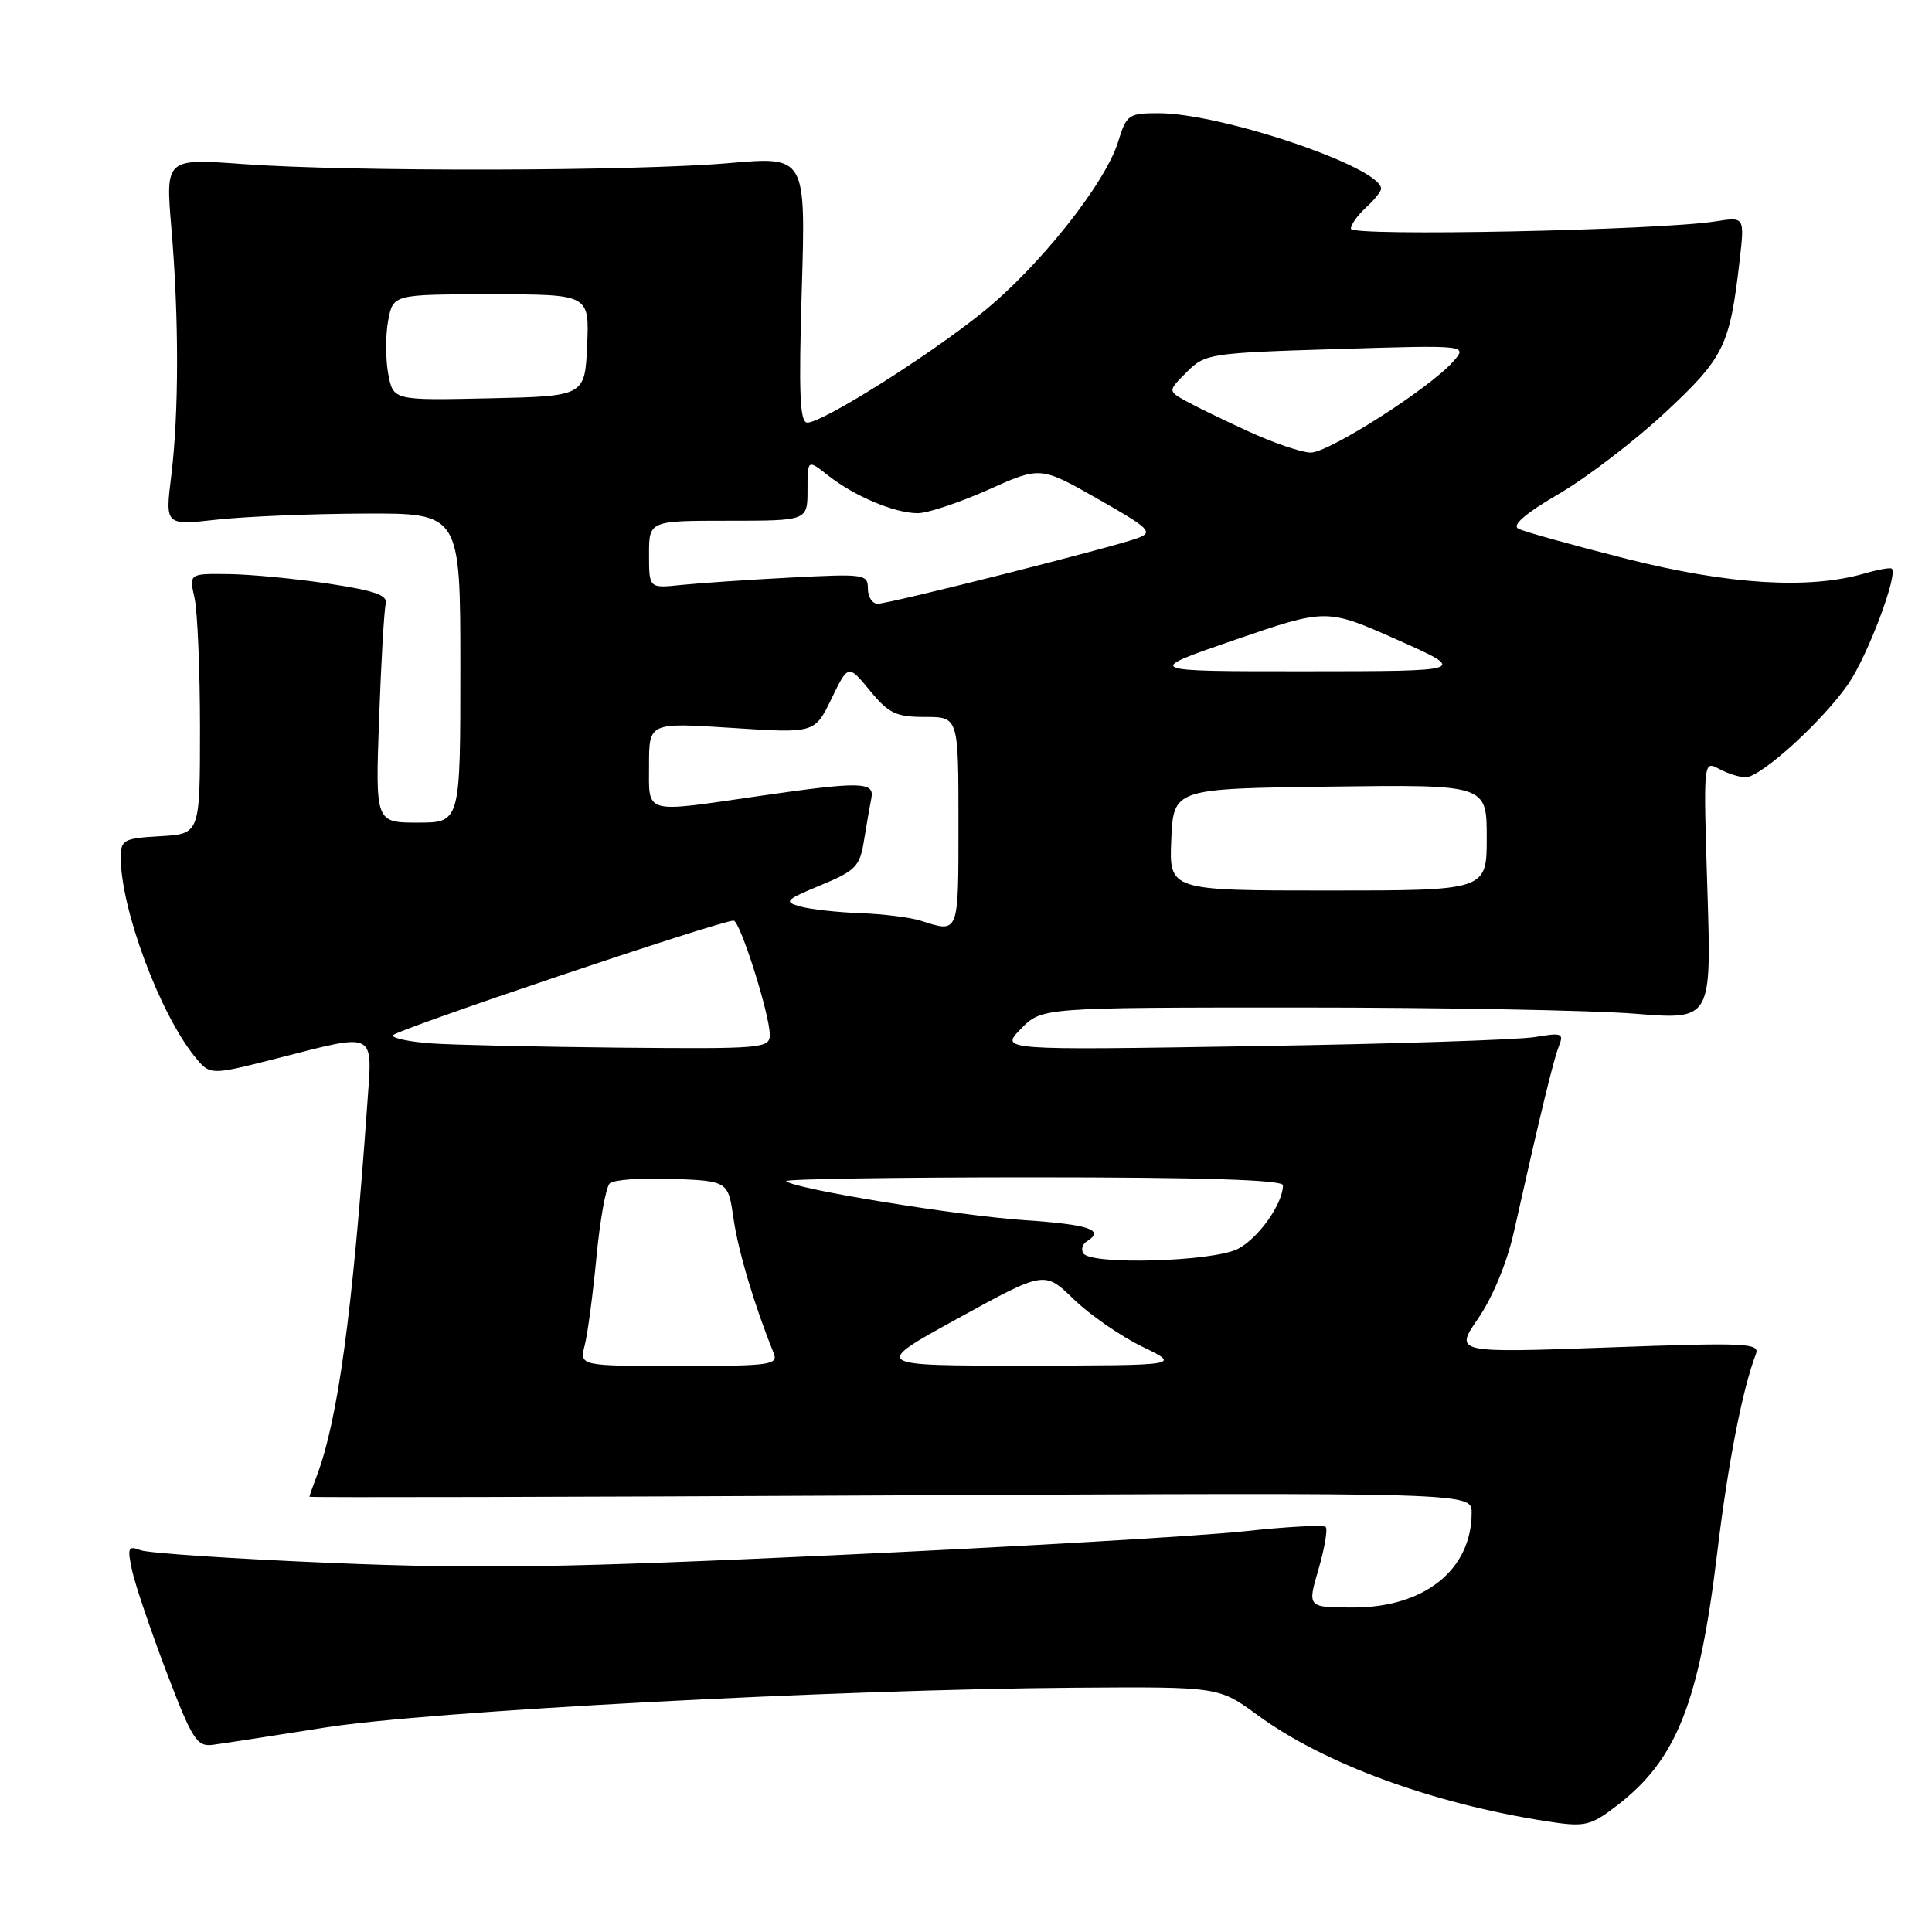 <?xml version="1.0" encoding="UTF-8" standalone="no"?>
<!DOCTYPE svg PUBLIC "-//W3C//DTD SVG 1.1//EN" "http://www.w3.org/Graphics/SVG/1.1/DTD/svg11.dtd" >
<svg xmlns="http://www.w3.org/2000/svg" xmlns:xlink="http://www.w3.org/1999/xlink" version="1.1" viewBox="0 0 256 256">
 <g >
 <path fill="currentColor"
d=" M 214.25 239.25 C 222.19 233.15 225.15 225.65 227.56 205.59 C 228.97 193.88 230.88 184.09 232.66 179.44 C 233.23 177.96 231.50 177.88 213.00 178.55 C 192.71 179.28 192.71 179.28 195.89 174.66 C 197.78 171.91 199.69 167.29 200.59 163.27 C 204.05 147.81 205.85 140.39 206.56 138.62 C 207.24 136.92 206.95 136.81 203.41 137.41 C 201.26 137.78 184.43 138.33 166.00 138.62 C 132.50 139.16 132.50 139.16 135.27 136.33 C 138.04 133.50 138.04 133.50 172.27 133.50 C 191.10 133.50 211.06 133.87 216.64 134.32 C 226.78 135.14 226.78 135.14 226.24 117.96 C 225.70 100.77 225.70 100.77 227.78 101.88 C 228.93 102.50 230.51 103.00 231.29 103.00 C 233.32 103.00 241.53 95.54 244.92 90.61 C 247.46 86.93 251.51 76.18 250.68 75.35 C 250.51 75.17 248.84 75.47 246.98 76.01 C 239.61 78.12 229.05 77.46 215.50 74.04 C 208.35 72.23 201.91 70.44 201.18 70.05 C 200.31 69.58 202.15 68.01 206.59 65.42 C 210.29 63.26 216.61 58.42 220.64 54.67 C 228.46 47.38 229.20 45.85 230.50 34.61 C 231.18 28.72 231.18 28.72 227.34 29.33 C 219.85 30.52 179.00 31.36 179.00 30.31 C 179.00 29.76 179.90 28.50 181.00 27.50 C 182.10 26.50 183.00 25.38 183.00 25.00 C 183.00 22.16 161.87 15.00 153.50 15.00 C 149.54 15.00 149.26 15.20 148.17 18.75 C 146.47 24.31 137.67 35.38 130.13 41.44 C 122.89 47.26 109.00 56.00 106.98 56.00 C 105.98 56.00 105.82 52.22 106.24 38.36 C 106.77 20.73 106.77 20.73 96.63 21.61 C 84.22 22.70 46.22 22.77 32.21 21.74 C 21.93 20.99 21.93 20.99 22.71 30.24 C 23.72 42.13 23.71 54.76 22.69 63.06 C 21.88 69.62 21.88 69.62 28.69 68.86 C 32.44 68.44 41.24 68.08 48.25 68.05 C 61.00 68.00 61.00 68.00 61.00 88.50 C 61.00 109.00 61.00 109.00 55.37 109.00 C 49.74 109.00 49.74 109.00 50.23 95.25 C 50.50 87.69 50.90 80.83 51.11 80.02 C 51.41 78.87 49.71 78.27 43.50 77.33 C 39.10 76.67 33.15 76.10 30.28 76.07 C 25.05 76.00 25.05 76.00 25.78 79.25 C 26.17 81.04 26.50 88.80 26.50 96.50 C 26.50 110.50 26.50 110.50 21.25 110.80 C 16.37 111.08 16.00 111.28 16.00 113.66 C 16.00 120.41 21.16 134.28 25.81 140.01 C 27.83 142.50 27.83 142.50 36.66 140.25 C 50.01 136.84 49.36 136.51 48.67 146.25 C 46.70 174.09 44.78 188.19 41.94 195.66 C 41.42 197.02 41.00 198.22 41.00 198.33 C 41.00 198.45 75.65 198.36 118.00 198.15 C 195.00 197.77 195.00 197.77 195.00 200.43 C 195.00 207.99 188.77 212.99 179.36 213.00 C 173.22 213.00 173.22 213.00 174.71 207.93 C 175.52 205.14 175.95 202.62 175.66 202.32 C 175.36 202.03 170.48 202.29 164.81 202.91 C 159.14 203.52 134.93 204.94 111.00 206.05 C 74.92 207.73 63.49 207.91 43.99 207.10 C 31.06 206.56 19.65 205.80 18.63 205.41 C 16.97 204.78 16.85 205.06 17.50 208.10 C 17.91 209.97 19.95 216.00 22.04 221.50 C 25.47 230.50 26.08 231.47 28.18 231.20 C 29.45 231.04 36.12 230.01 43.00 228.92 C 56.81 226.72 110.77 223.86 142.50 223.63 C 161.50 223.50 161.50 223.50 166.63 227.26 C 175.44 233.71 189.79 238.98 205.00 241.34 C 210.01 242.12 210.74 241.95 214.25 239.25 Z  M 77.48 178.25 C 77.87 176.74 78.56 171.50 79.03 166.62 C 79.49 161.73 80.28 157.32 80.78 156.82 C 81.28 156.32 85.02 156.04 89.09 156.20 C 96.48 156.50 96.48 156.50 97.20 161.50 C 97.82 165.80 99.98 173.03 102.50 179.25 C 103.16 180.86 102.19 181.00 90.00 181.00 C 76.78 181.00 76.78 181.00 77.48 178.25 Z  M 126.95 174.68 C 138.40 168.39 138.40 168.39 142.28 172.16 C 144.42 174.23 148.49 177.05 151.33 178.43 C 156.50 180.93 156.50 180.93 136.00 180.95 C 115.50 180.97 115.50 180.97 126.95 174.68 Z  M 143.54 166.07 C 143.23 165.56 143.42 164.86 143.98 164.51 C 146.46 162.98 144.38 162.26 135.75 161.68 C 126.81 161.07 105.20 157.54 104.17 156.51 C 103.89 156.23 118.59 156.00 136.83 156.00 C 159.32 156.00 170.00 156.34 170.00 157.05 C 170.00 159.49 166.75 164.08 164.03 165.48 C 160.74 167.18 144.52 167.65 143.54 166.07 Z  M 57.25 138.26 C 54.36 138.06 52.02 137.58 52.04 137.20 C 52.07 136.58 95.46 121.97 97.21 121.99 C 98.06 122.00 102.00 134.42 102.00 137.11 C 102.00 138.91 101.03 138.99 82.25 138.82 C 71.39 138.71 60.14 138.46 57.25 138.26 Z  M 122.00 122.00 C 120.62 121.56 117.03 121.11 114.00 121.00 C 110.97 120.89 107.40 120.49 106.05 120.12 C 103.81 119.49 104.04 119.25 108.74 117.30 C 113.41 115.36 113.94 114.81 114.49 111.33 C 114.83 109.22 115.27 106.71 115.46 105.75 C 115.90 103.57 114.00 103.53 100.50 105.49 C 85.11 107.72 86.00 107.97 86.00 101.37 C 86.00 95.74 86.00 95.74 96.97 96.45 C 107.95 97.17 107.95 97.17 110.17 92.59 C 112.39 88.02 112.39 88.02 115.27 91.51 C 117.76 94.54 118.73 95.00 122.57 95.00 C 127.00 95.00 127.00 95.00 127.00 109.00 C 127.00 123.89 127.10 123.63 122.00 122.00 Z  M 155.20 111.25 C 155.50 104.50 155.50 104.50 176.25 104.23 C 197.00 103.96 197.00 103.96 197.00 110.98 C 197.00 118.00 197.00 118.00 175.95 118.00 C 154.91 118.00 154.91 118.00 155.20 111.25 Z  M 163.64 84.78 C 175.77 80.61 175.77 80.61 185.14 84.77 C 194.50 88.94 194.50 88.94 173.00 88.95 C 151.50 88.96 151.50 88.96 163.64 84.78 Z  M 115.00 77.99 C 115.00 76.08 114.52 76.02 104.75 76.53 C 99.11 76.82 92.59 77.27 90.25 77.51 C 86.00 77.96 86.00 77.96 86.00 73.48 C 86.00 69.00 86.00 69.00 96.50 69.00 C 107.00 69.00 107.00 69.00 107.00 64.93 C 107.00 60.85 107.00 60.85 109.75 63.02 C 113.25 65.77 118.56 68.00 121.61 68.00 C 122.92 68.00 127.11 66.60 130.93 64.90 C 137.87 61.79 137.87 61.79 145.47 66.11 C 152.34 70.02 152.85 70.51 150.78 71.29 C 147.54 72.50 117.87 80.00 116.30 80.00 C 115.59 80.00 115.00 79.10 115.00 77.99 Z  M 165.50 57.20 C 162.20 55.69 158.43 53.86 157.12 53.13 C 154.75 51.80 154.75 51.80 157.26 49.29 C 159.69 46.86 160.26 46.77 177.13 46.25 C 194.50 45.72 194.50 45.72 192.52 47.94 C 189.35 51.51 176.03 60.00 173.67 59.97 C 172.47 59.96 168.80 58.71 165.50 57.20 Z  M 51.44 49.53 C 51.08 47.59 51.07 44.42 51.43 42.50 C 52.09 39.00 52.09 39.00 65.09 39.00 C 78.09 39.00 78.09 39.00 77.80 45.75 C 77.50 52.50 77.50 52.50 64.80 52.78 C 52.10 53.06 52.10 53.06 51.44 49.53 Z "/>
</g>
</svg>